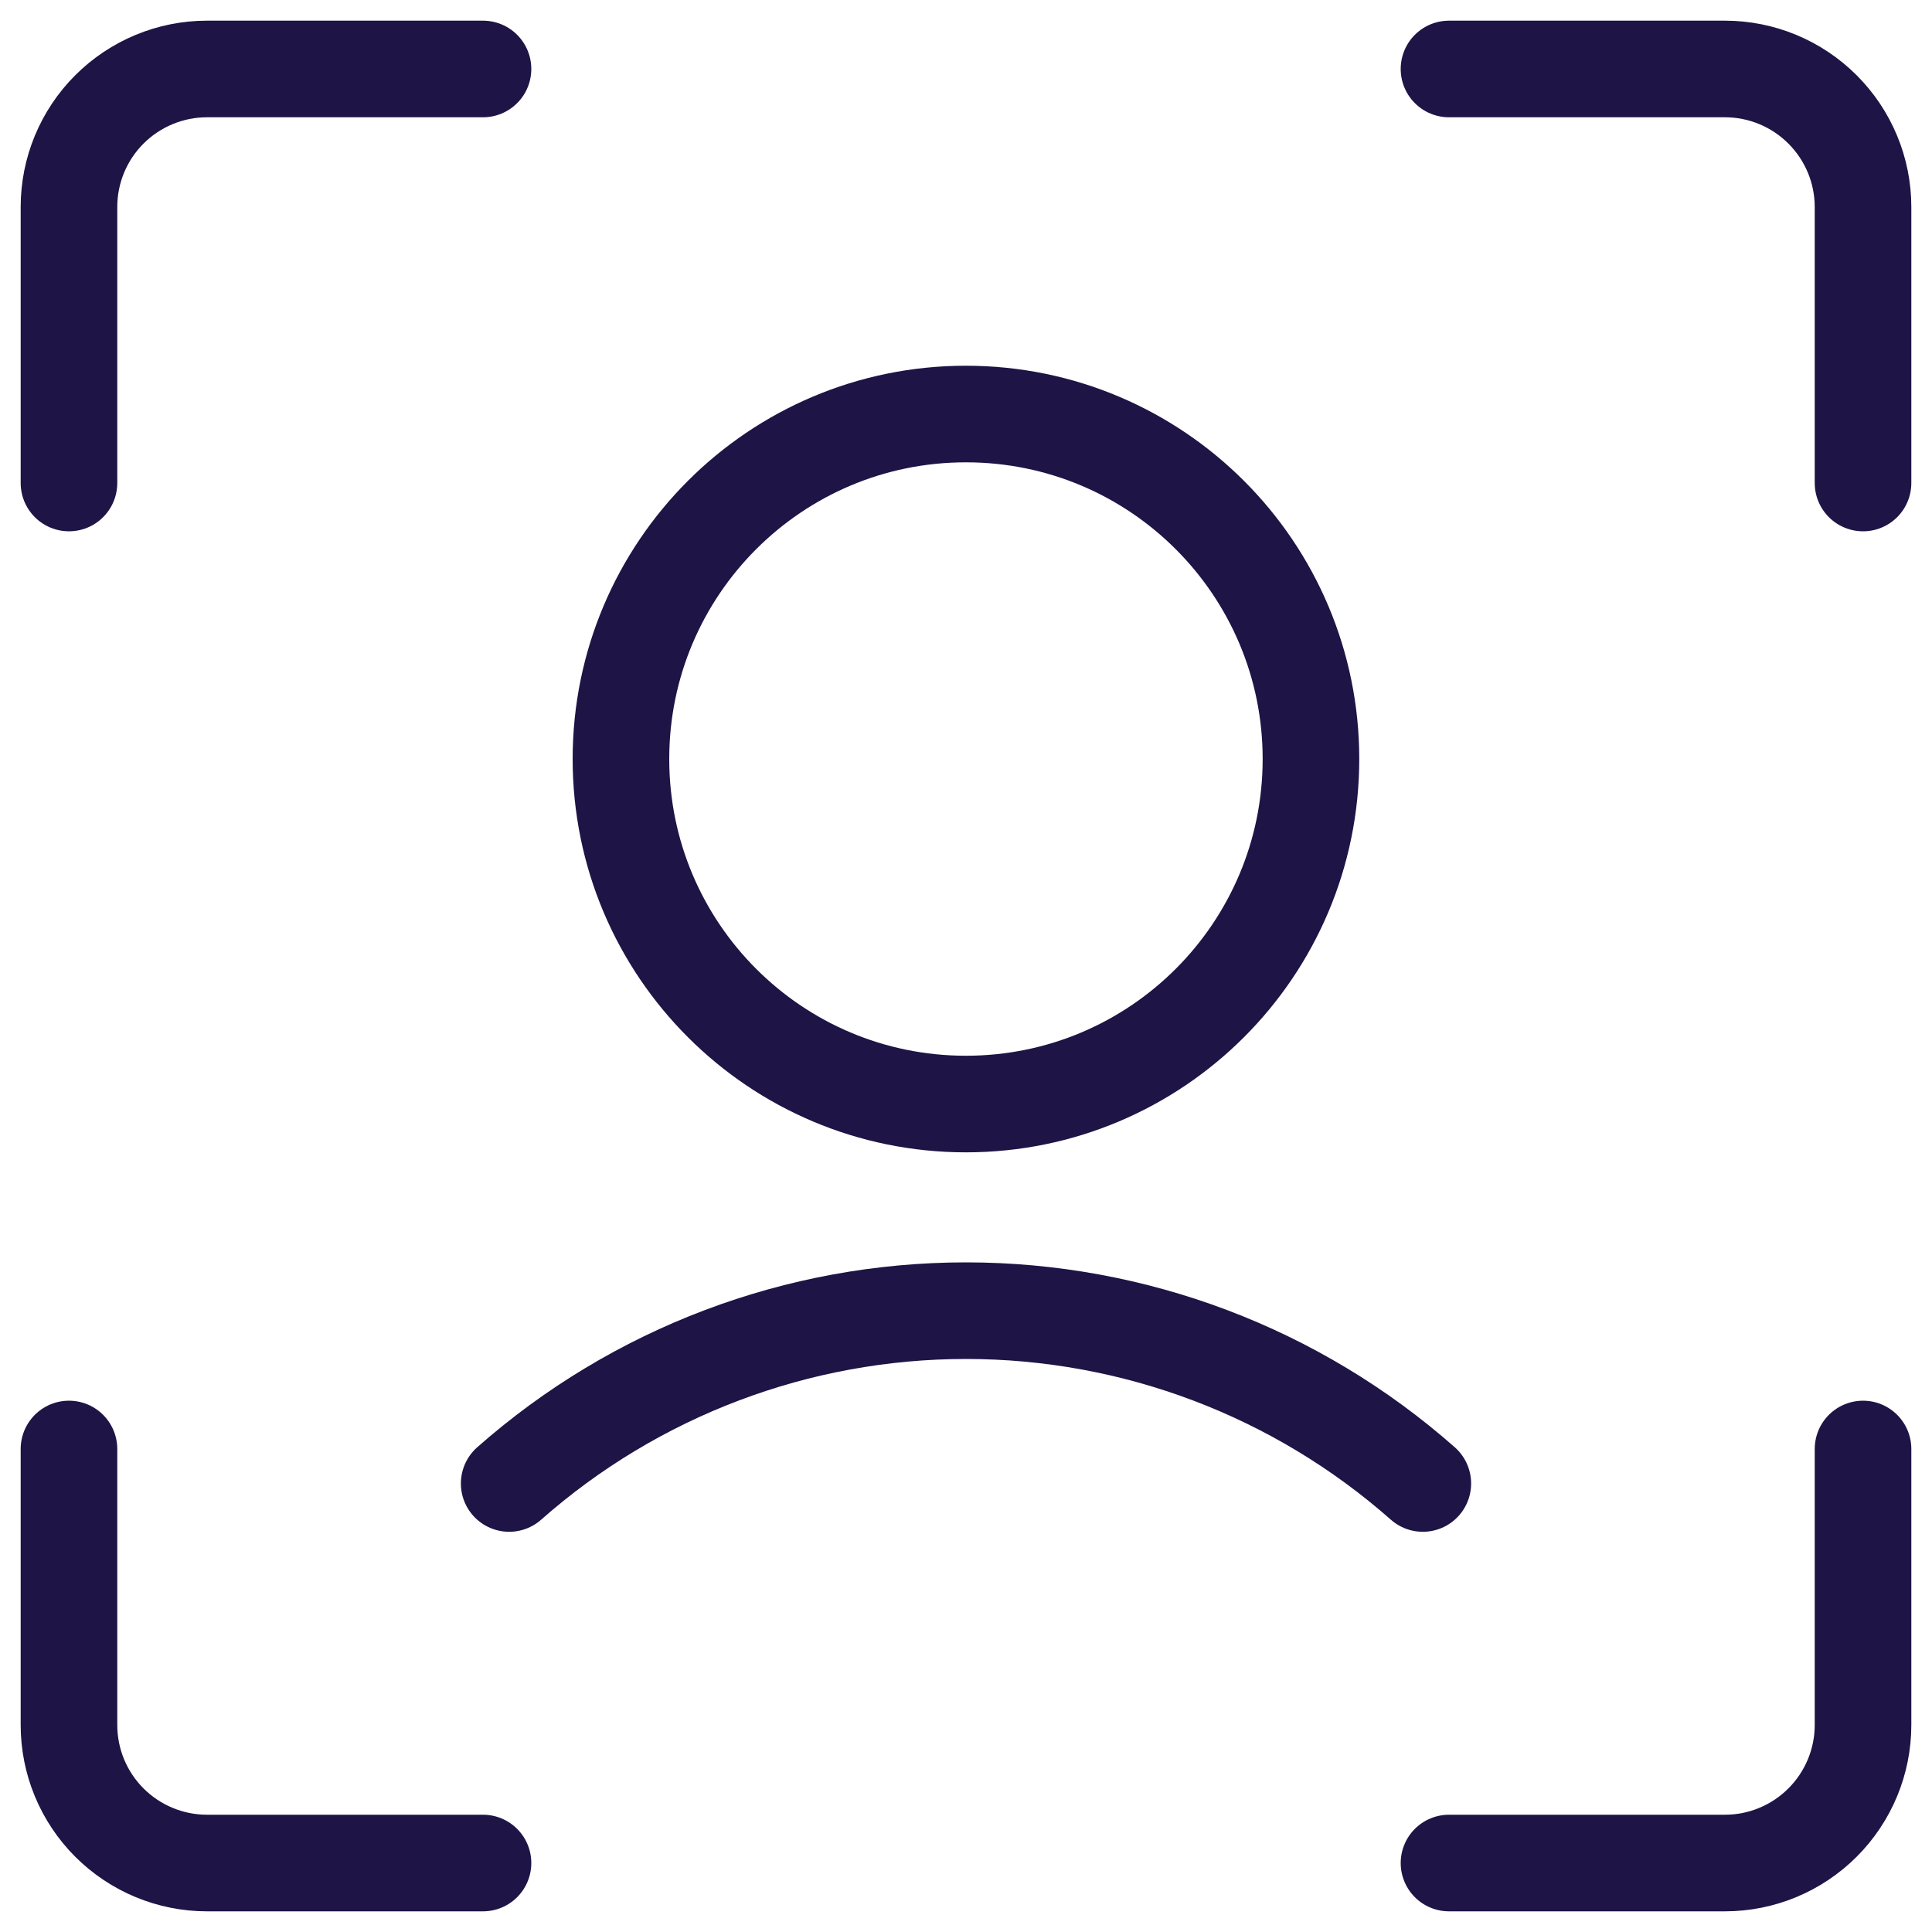 <svg width="20" height="20" viewBox="0 0 20 20" fill="none" xmlns="http://www.w3.org/2000/svg">
<g clip-path="url(#clip0_2803_21641)">
<path d="M9.999 11.429C11.972 11.429 13.571 9.83 13.571 7.857C13.571 5.885 11.972 4.286 9.999 4.286C8.027 4.286 6.428 5.885 6.428 7.857C6.428 9.83 8.027 11.429 9.999 11.429Z" stroke="#1E1445" stroke-linecap="round" stroke-linejoin="round"/>
<path d="M14.729 15.357C13.423 14.204 11.742 13.568 10 13.568C8.258 13.568 6.577 14.204 5.271 15.357" stroke="#1E1445" stroke-linecap="round" stroke-linejoin="round"/>
<path d="M19.286 15V17.857C19.286 18.236 19.135 18.599 18.867 18.867C18.599 19.135 18.236 19.286 17.857 19.286H15" stroke="#1E1445" stroke-linecap="round" stroke-linejoin="round"/>
<path d="M15 0.714H17.857C18.236 0.714 18.599 0.865 18.867 1.133C19.135 1.401 19.286 1.764 19.286 2.143V5" stroke="#1E1445" stroke-linecap="round" stroke-linejoin="round"/>
<path d="M0.714 5V2.143C0.714 1.764 0.864 1.401 1.132 1.133C1.4 0.865 1.764 0.714 2.142 0.714H5" stroke="#1E1445" stroke-linecap="round" stroke-linejoin="round"/>
<path d="M5 19.286H2.142C1.764 19.286 1.4 19.135 1.132 18.867C0.864 18.599 0.714 18.236 0.714 17.857V15" stroke="#1E1445" stroke-linecap="round" stroke-linejoin="round"/>
</g>
<defs>
<clipPath id="clip0_2803_21641">
<rect width="20" height="20" fill="white"/>
</clipPath>
</defs>
</svg>
